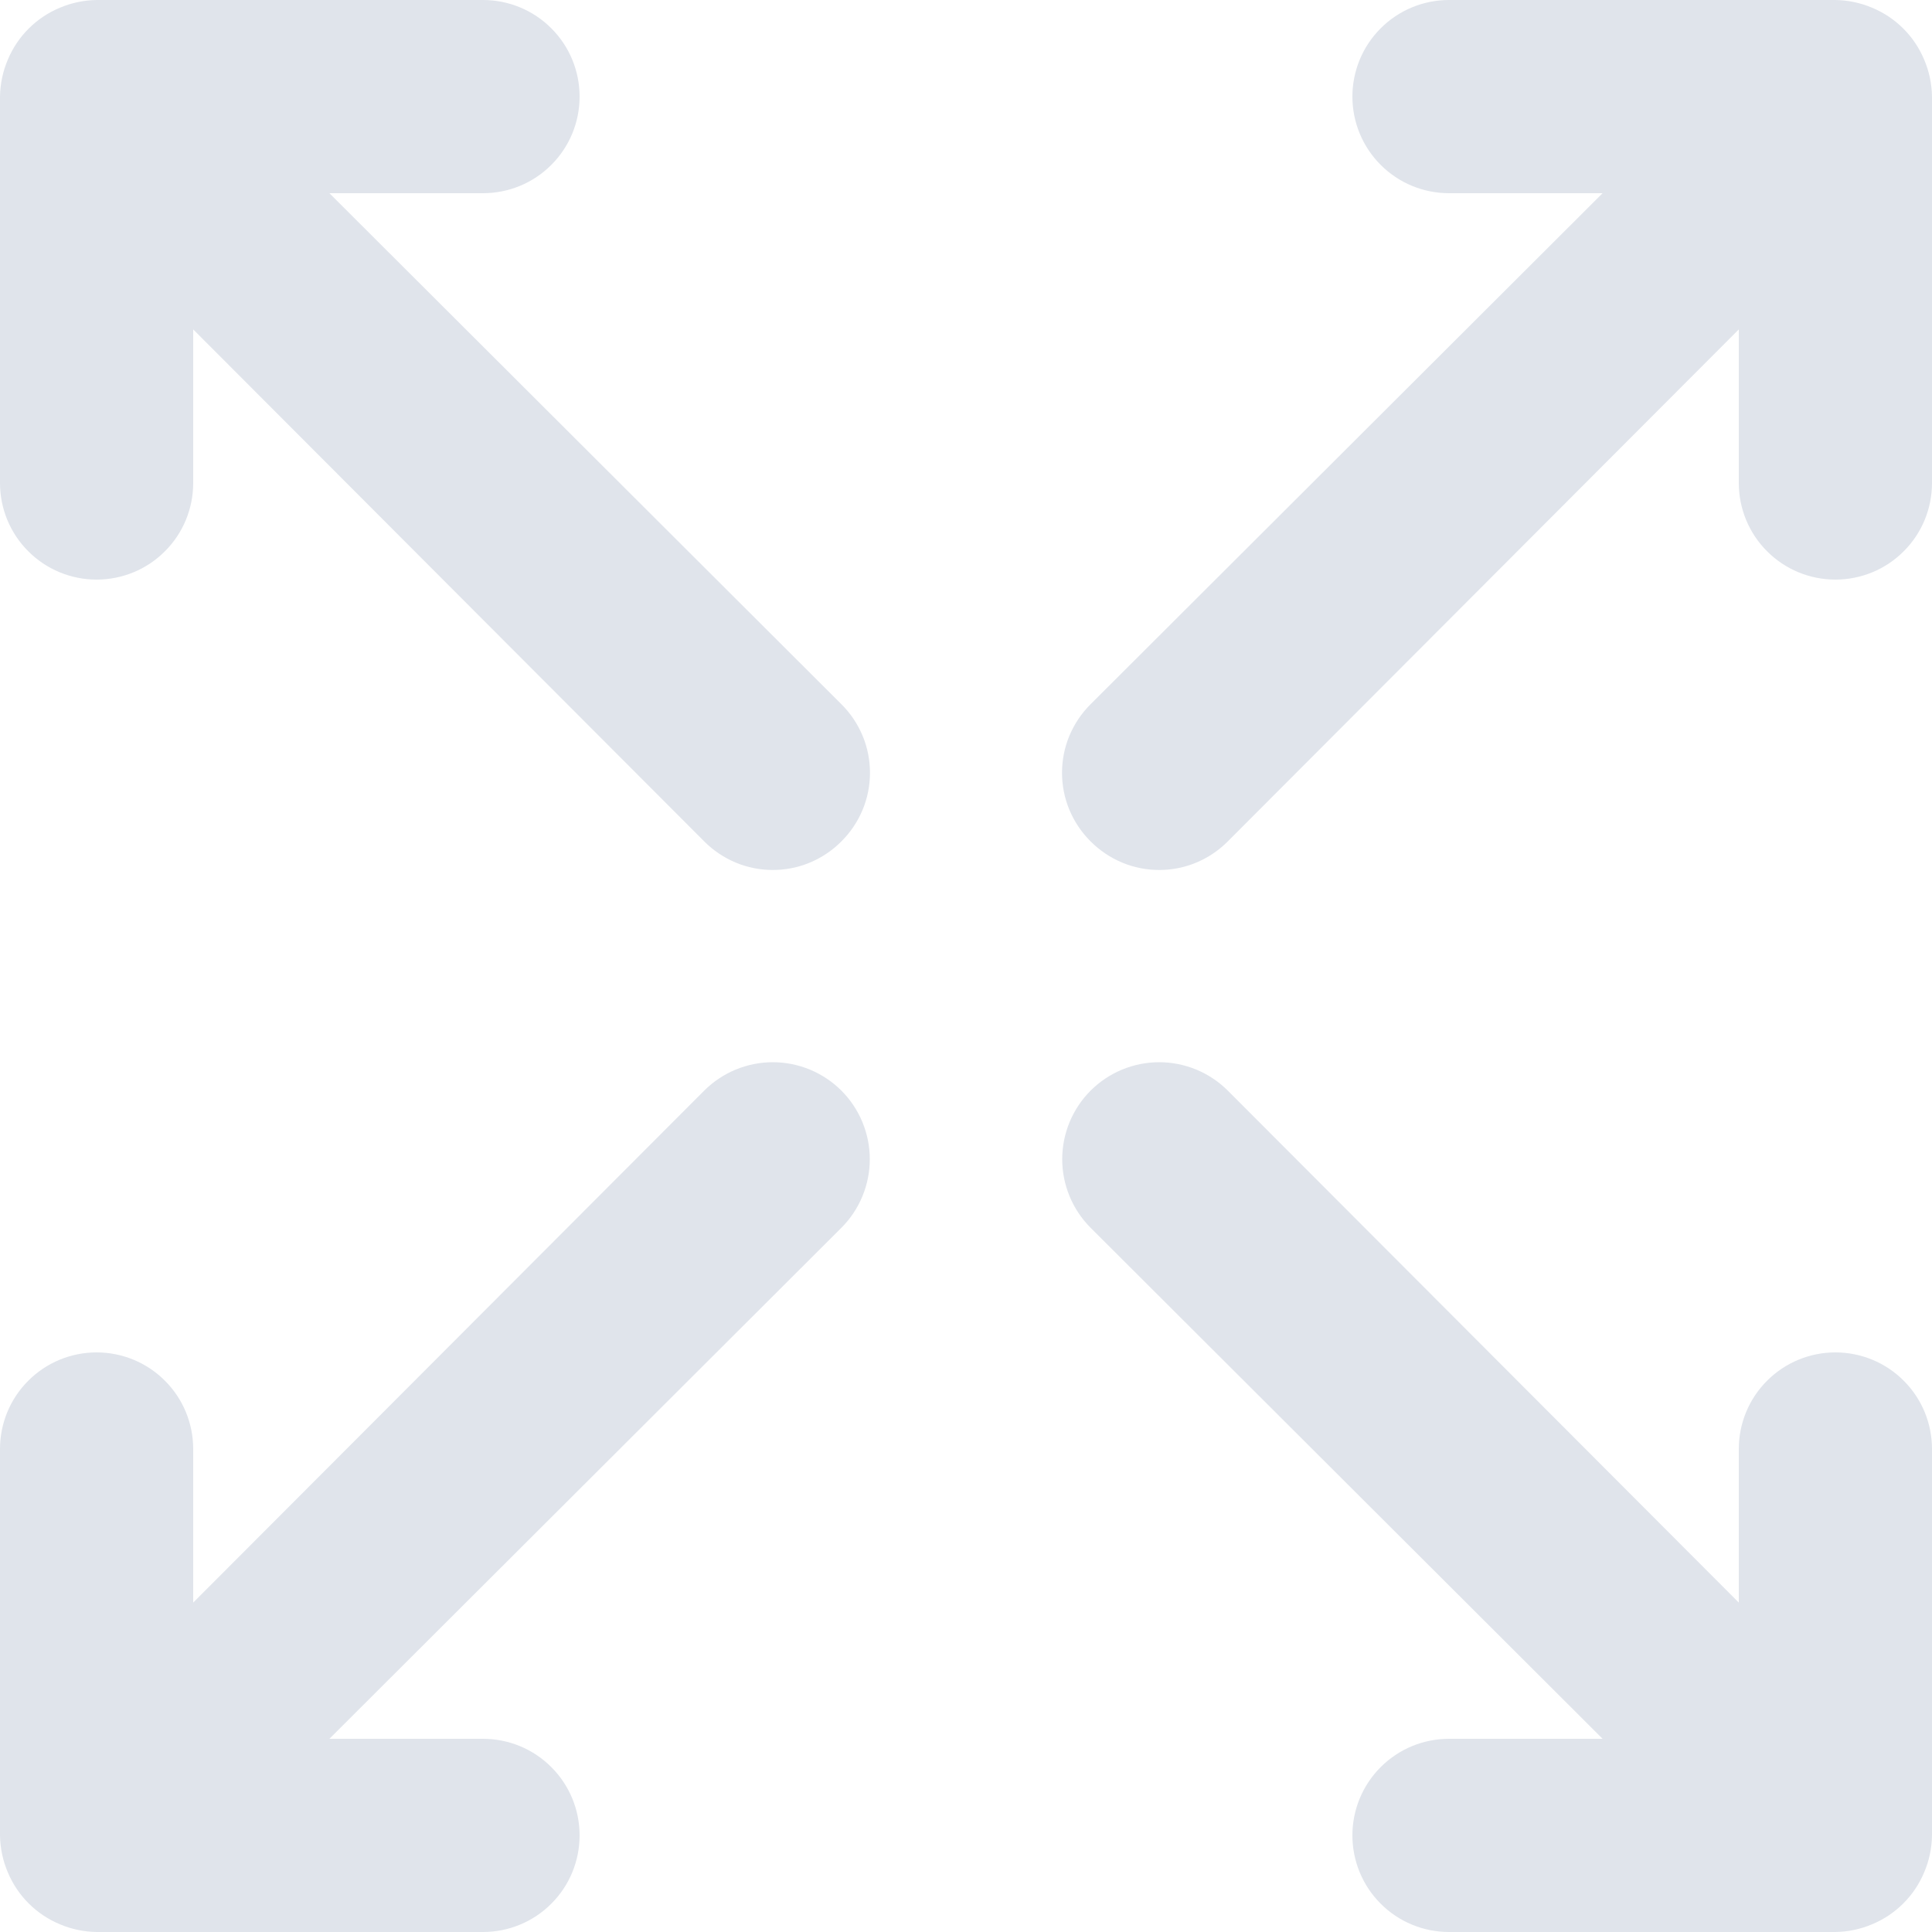 <svg width="20" height="20" viewBox="0 0 20 20" fill="none" xmlns="http://www.w3.org/2000/svg">
<path d="M7.29 11.29L2 16.59V15C2 14.735 1.895 14.48 1.707 14.293C1.52 14.105 1.265 14 1 14C0.735 14 0.48 14.105 0.293 14.293C0.105 14.48 0 14.735 0 15V19C0.002 19.131 0.029 19.26 0.08 19.38C0.181 19.624 0.376 19.819 0.62 19.92C0.74 19.971 0.869 19.998 1 20H5C5.265 20 5.52 19.895 5.707 19.707C5.895 19.52 6 19.265 6 19C6 18.735 5.895 18.48 5.707 18.293C5.52 18.105 5.265 18 5 18H3.41L8.71 12.71C8.898 12.522 9.004 12.266 9.004 12C9.004 11.734 8.898 11.478 8.71 11.29C8.522 11.102 8.266 10.996 8 10.996C7.734 10.996 7.478 11.102 7.29 11.29ZM3.41 2H5C5.265 2 5.52 1.895 5.707 1.707C5.895 1.52 6 1.265 6 1C6 0.735 5.895 0.48 5.707 0.293C5.52 0.105 5.265 0 5 0H1C0.869 0.002 0.74 0.029 0.62 0.08C0.376 0.181 0.181 0.376 0.08 0.62C0.029 0.74 0.002 0.869 0 1V5C0 5.265 0.105 5.52 0.293 5.707C0.48 5.895 0.735 6 1 6C1.265 6 1.52 5.895 1.707 5.707C1.895 5.52 2 5.265 2 5V3.41L7.29 8.71C7.383 8.804 7.494 8.878 7.615 8.929C7.737 8.98 7.868 9.006 8 9.006C8.132 9.006 8.263 8.98 8.385 8.929C8.506 8.878 8.617 8.804 8.71 8.71C8.804 8.617 8.878 8.506 8.929 8.385C8.98 8.263 9.006 8.132 9.006 8C9.006 7.868 8.98 7.737 8.929 7.615C8.878 7.494 8.804 7.383 8.71 7.29L3.41 2ZM19 14C18.735 14 18.48 14.105 18.293 14.293C18.105 14.48 18 14.735 18 15V16.59L12.71 11.29C12.522 11.102 12.266 10.996 12 10.996C11.734 10.996 11.478 11.102 11.29 11.29C11.102 11.478 10.996 11.734 10.996 12C10.996 12.266 11.102 12.522 11.29 12.71L16.59 18H15C14.735 18 14.48 18.105 14.293 18.293C14.105 18.48 14 18.735 14 19C14 19.265 14.105 19.52 14.293 19.707C14.48 19.895 14.735 20 15 20H19C19.131 19.998 19.26 19.971 19.38 19.92C19.624 19.819 19.819 19.624 19.92 19.38C19.971 19.26 19.998 19.131 20 19V15C20 14.735 19.895 14.48 19.707 14.293C19.52 14.105 19.265 14 19 14ZM19.92 0.62C19.819 0.376 19.624 0.181 19.38 0.08C19.26 0.029 19.131 0.002 19 0H15C14.735 0 14.48 0.105 14.293 0.293C14.105 0.48 14 0.735 14 1C14 1.265 14.105 1.52 14.293 1.707C14.48 1.895 14.735 2 15 2H16.59L11.29 7.29C11.196 7.383 11.122 7.494 11.071 7.615C11.02 7.737 10.994 7.868 10.994 8C10.994 8.132 11.02 8.263 11.071 8.385C11.122 8.506 11.196 8.617 11.29 8.71C11.383 8.804 11.494 8.878 11.615 8.929C11.737 8.98 11.868 9.006 12 9.006C12.132 9.006 12.263 8.98 12.385 8.929C12.506 8.878 12.617 8.804 12.71 8.71L18 3.41V5C18 5.265 18.105 5.52 18.293 5.707C18.48 5.895 18.735 6 19 6C19.265 6 19.52 5.895 19.707 5.707C19.895 5.52 20 5.265 20 5V1C19.998 0.869 19.971 0.74 19.92 0.62Z" fill="#E0E4EB"/>
</svg>
